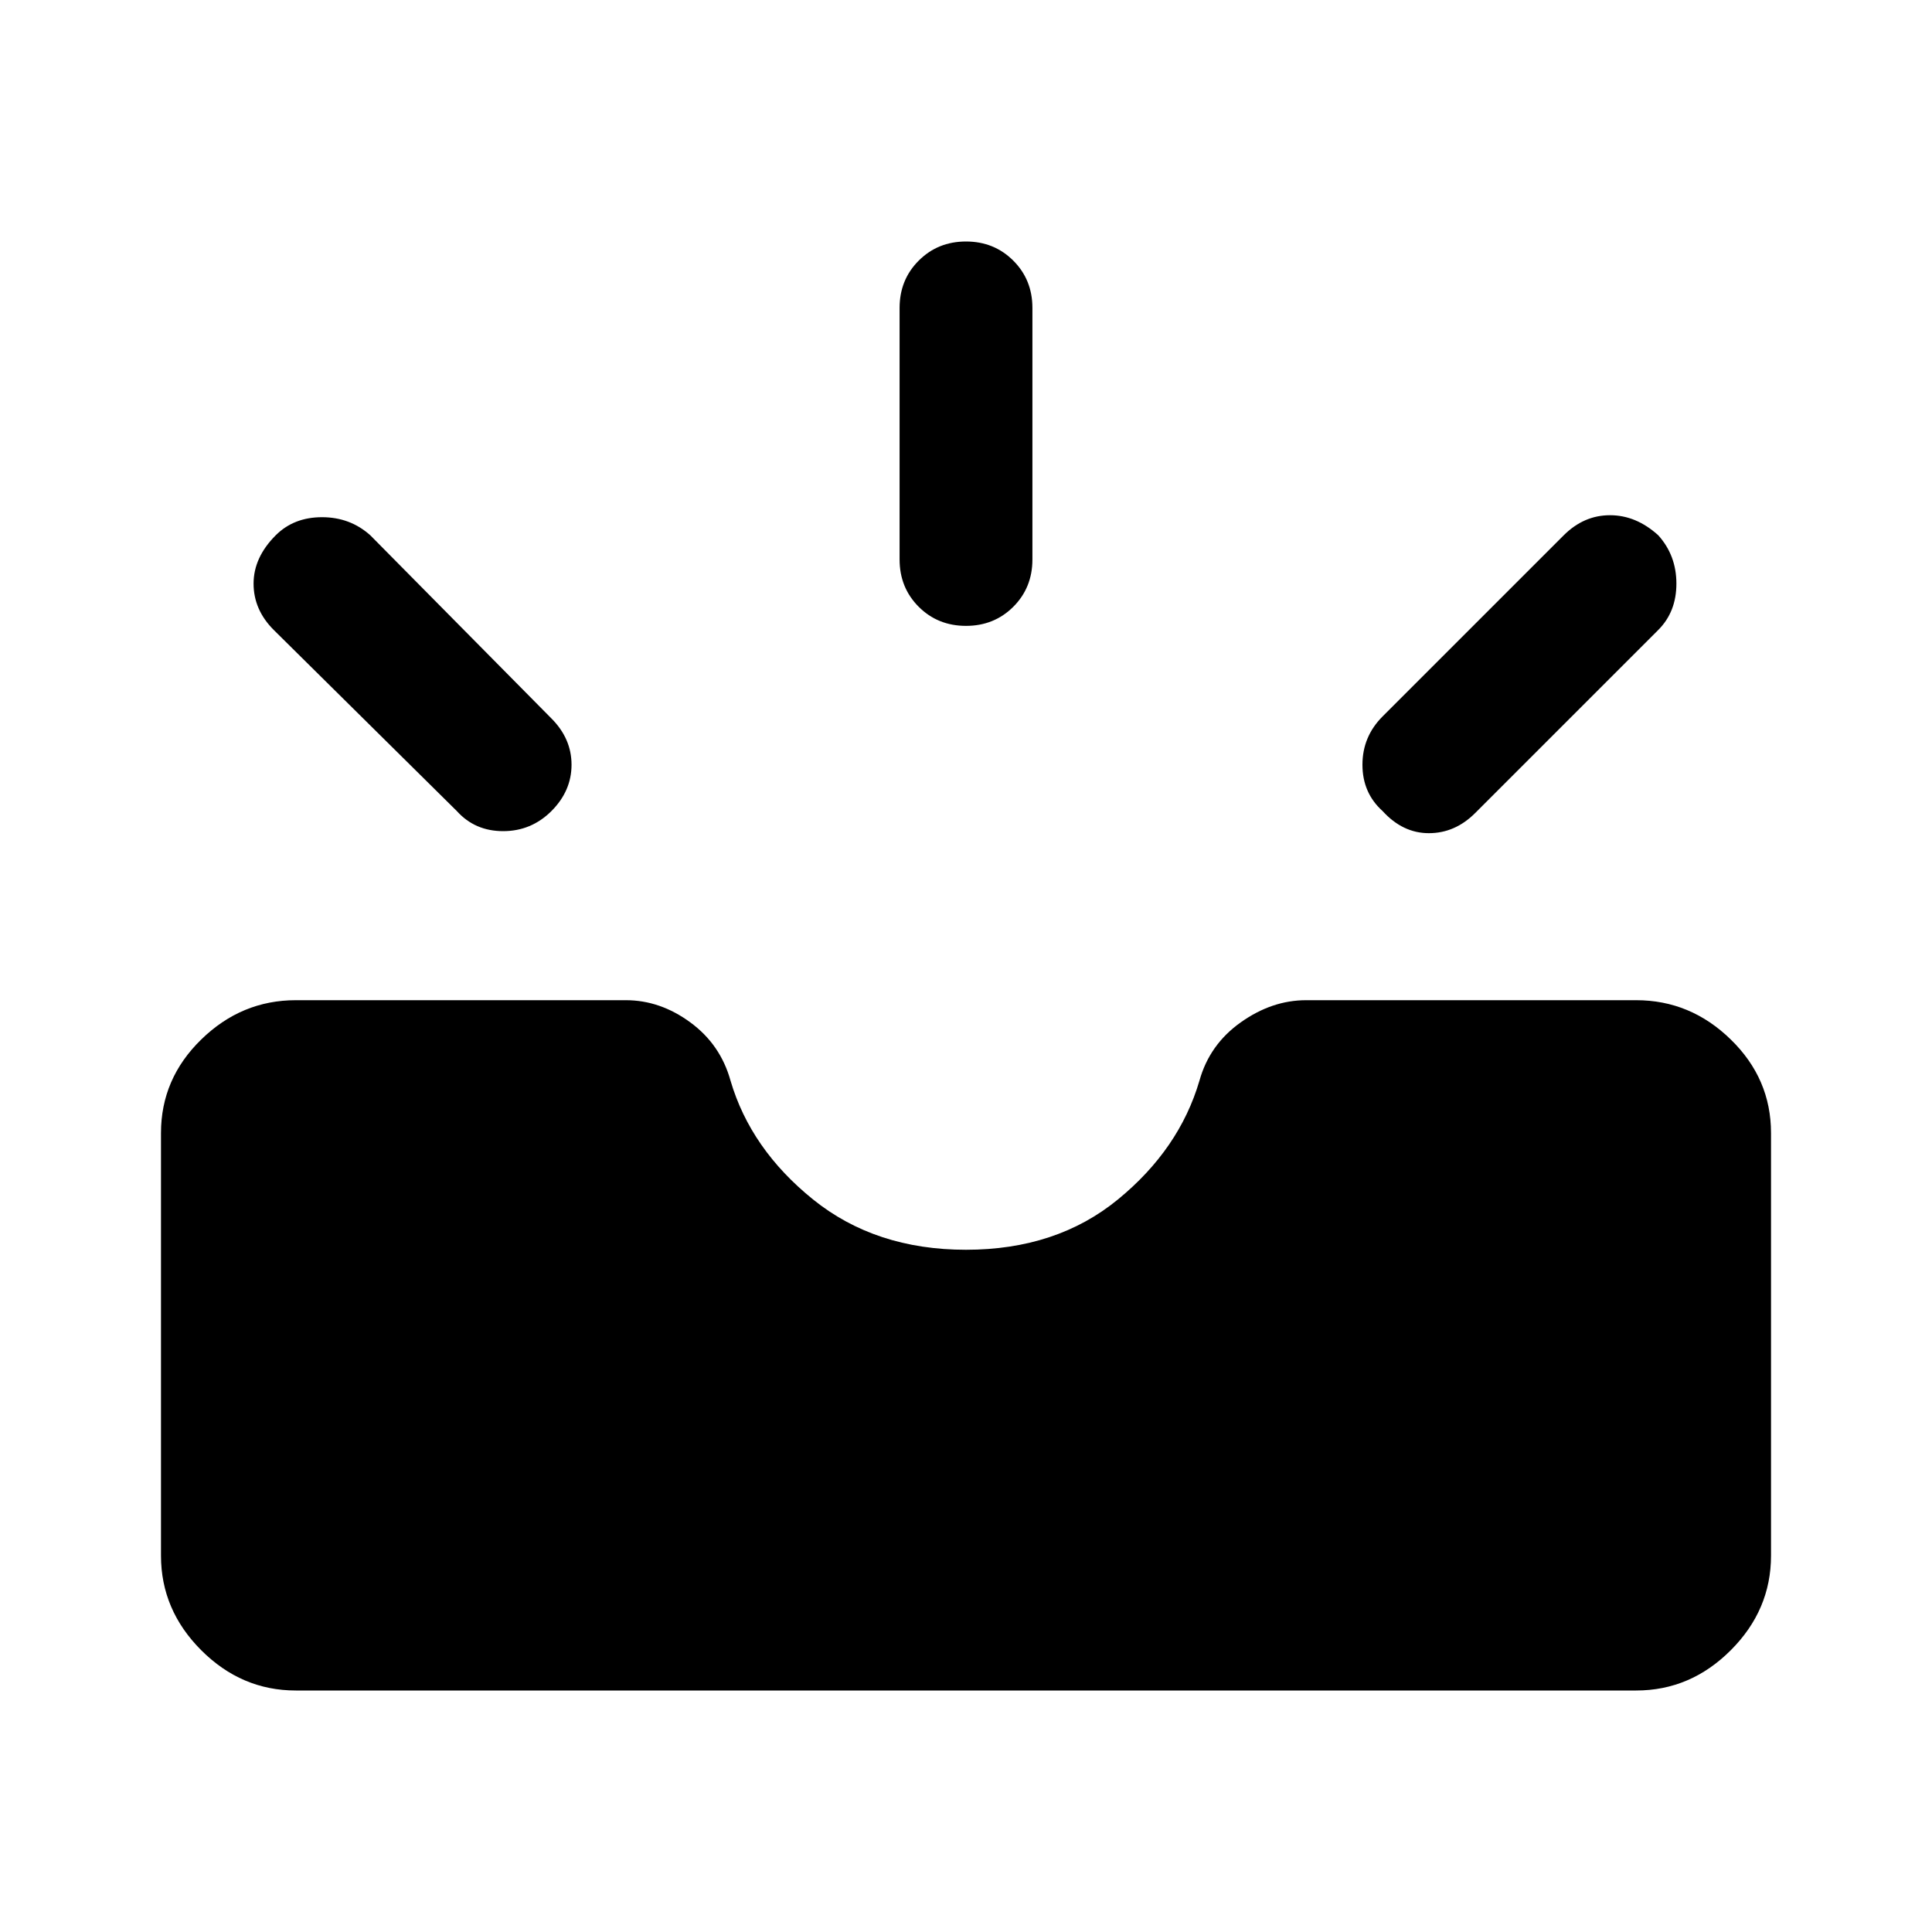 <svg xmlns="http://www.w3.org/2000/svg" height="40" width="40"><path d="M28.625 16.792Q28.208 16.417 28.208 15.833Q28.208 15.25 28.625 14.833L32.375 11.083Q32.792 10.667 33.333 10.667Q33.875 10.667 34.333 11.083Q34.708 11.5 34.708 12.083Q34.708 12.667 34.333 13.042L30.542 16.833Q30.125 17.25 29.583 17.25Q29.042 17.25 28.625 16.792ZM20 12.958Q19.417 12.958 19.021 12.563Q18.625 12.167 18.625 11.583V6.375Q18.625 5.792 19.021 5.396Q19.417 5 20 5Q20.583 5 20.979 5.396Q21.375 5.792 21.375 6.375V11.583Q21.375 12.167 20.979 12.563Q20.583 12.958 20 12.958ZM9.458 16.792 5.667 13.042Q5.25 12.625 5.25 12.083Q5.25 11.542 5.708 11.083Q6.083 10.708 6.667 10.708Q7.25 10.708 7.667 11.083L11.417 14.875Q11.833 15.292 11.833 15.833Q11.833 16.375 11.417 16.792Q11 17.208 10.417 17.208Q9.833 17.208 9.458 16.792ZM6.125 35Q5 35 4.167 34.167Q3.333 33.333 3.333 32.208V23.458Q3.333 22.333 4.167 21.521Q5 20.708 6.125 20.708H12.958Q13.667 20.708 14.292 21.167Q14.917 21.625 15.125 22.375Q15.542 23.792 16.833 24.833Q18.125 25.875 20 25.875Q21.875 25.875 23.146 24.833Q24.417 23.792 24.833 22.375Q25.042 21.625 25.688 21.167Q26.333 20.708 27.042 20.708H33.875Q35 20.708 35.833 21.521Q36.667 22.333 36.667 23.458V32.208Q36.667 33.333 35.833 34.167Q35 35 33.875 35Z"/></svg>
